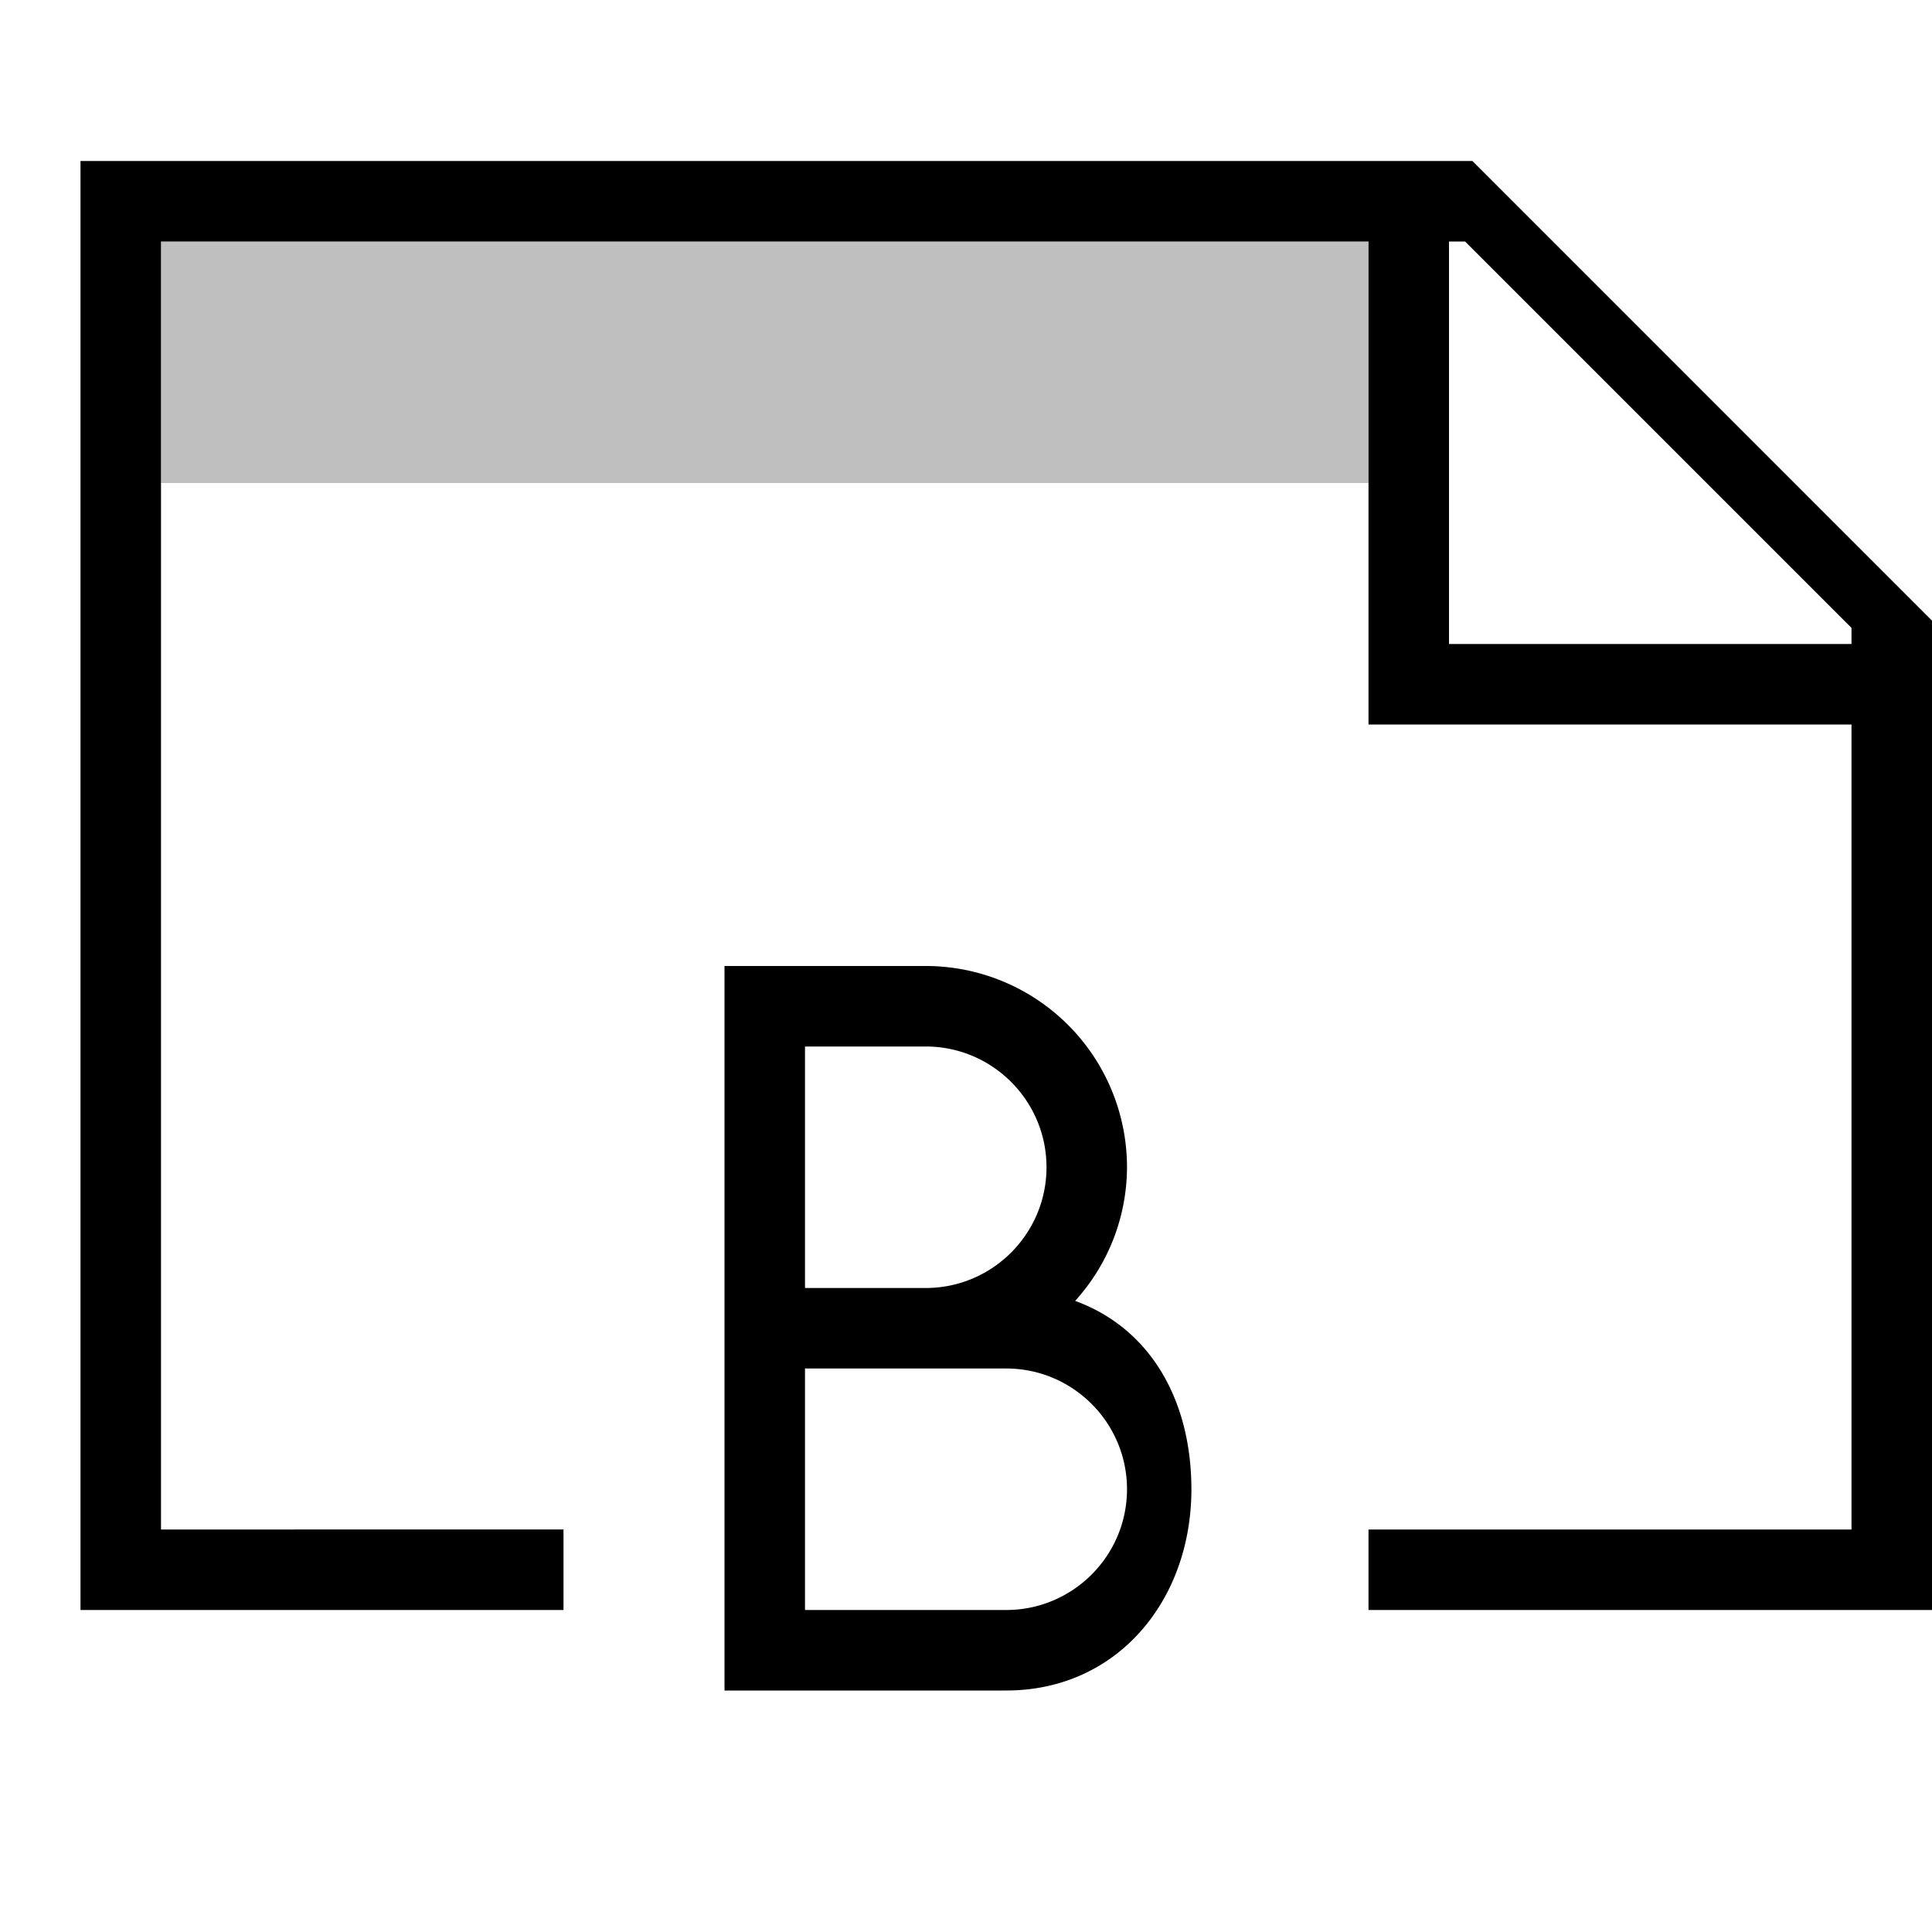 <svg xmlns="http://www.w3.org/2000/svg" viewBox="0 0 24 24"><path stroke-width="0" fill="none" d="M0 0h24v24H0z"/><path d="M17 6H2V3h15v3z" opacity=".25" stroke-width="0"/><path d="M18.291 2H1v18h6v-1H2V3h15v6h6v10h-6v1h7V7.71L18.291 2zM23 8h-5V3h.2L23 7.8V8zm-9.644 8.16A2.48 2.48 0 0 0 14 14.5a2.5 2.5 0 0 0-2.5-2.5H9v9h3.5c1.38 0 2.3-1.12 2.3-2.5 0-1.078-.487-1.989-1.444-2.34zM10 13h1.5c.827 0 1.5.673 1.5 1.5s-.673 1.5-1.5 1.5H10v-3zm2.5 7H10v-3h2.5c.827 0 1.5.673 1.5 1.5s-.673 1.5-1.5 1.5z" stroke-width="0"/></svg>